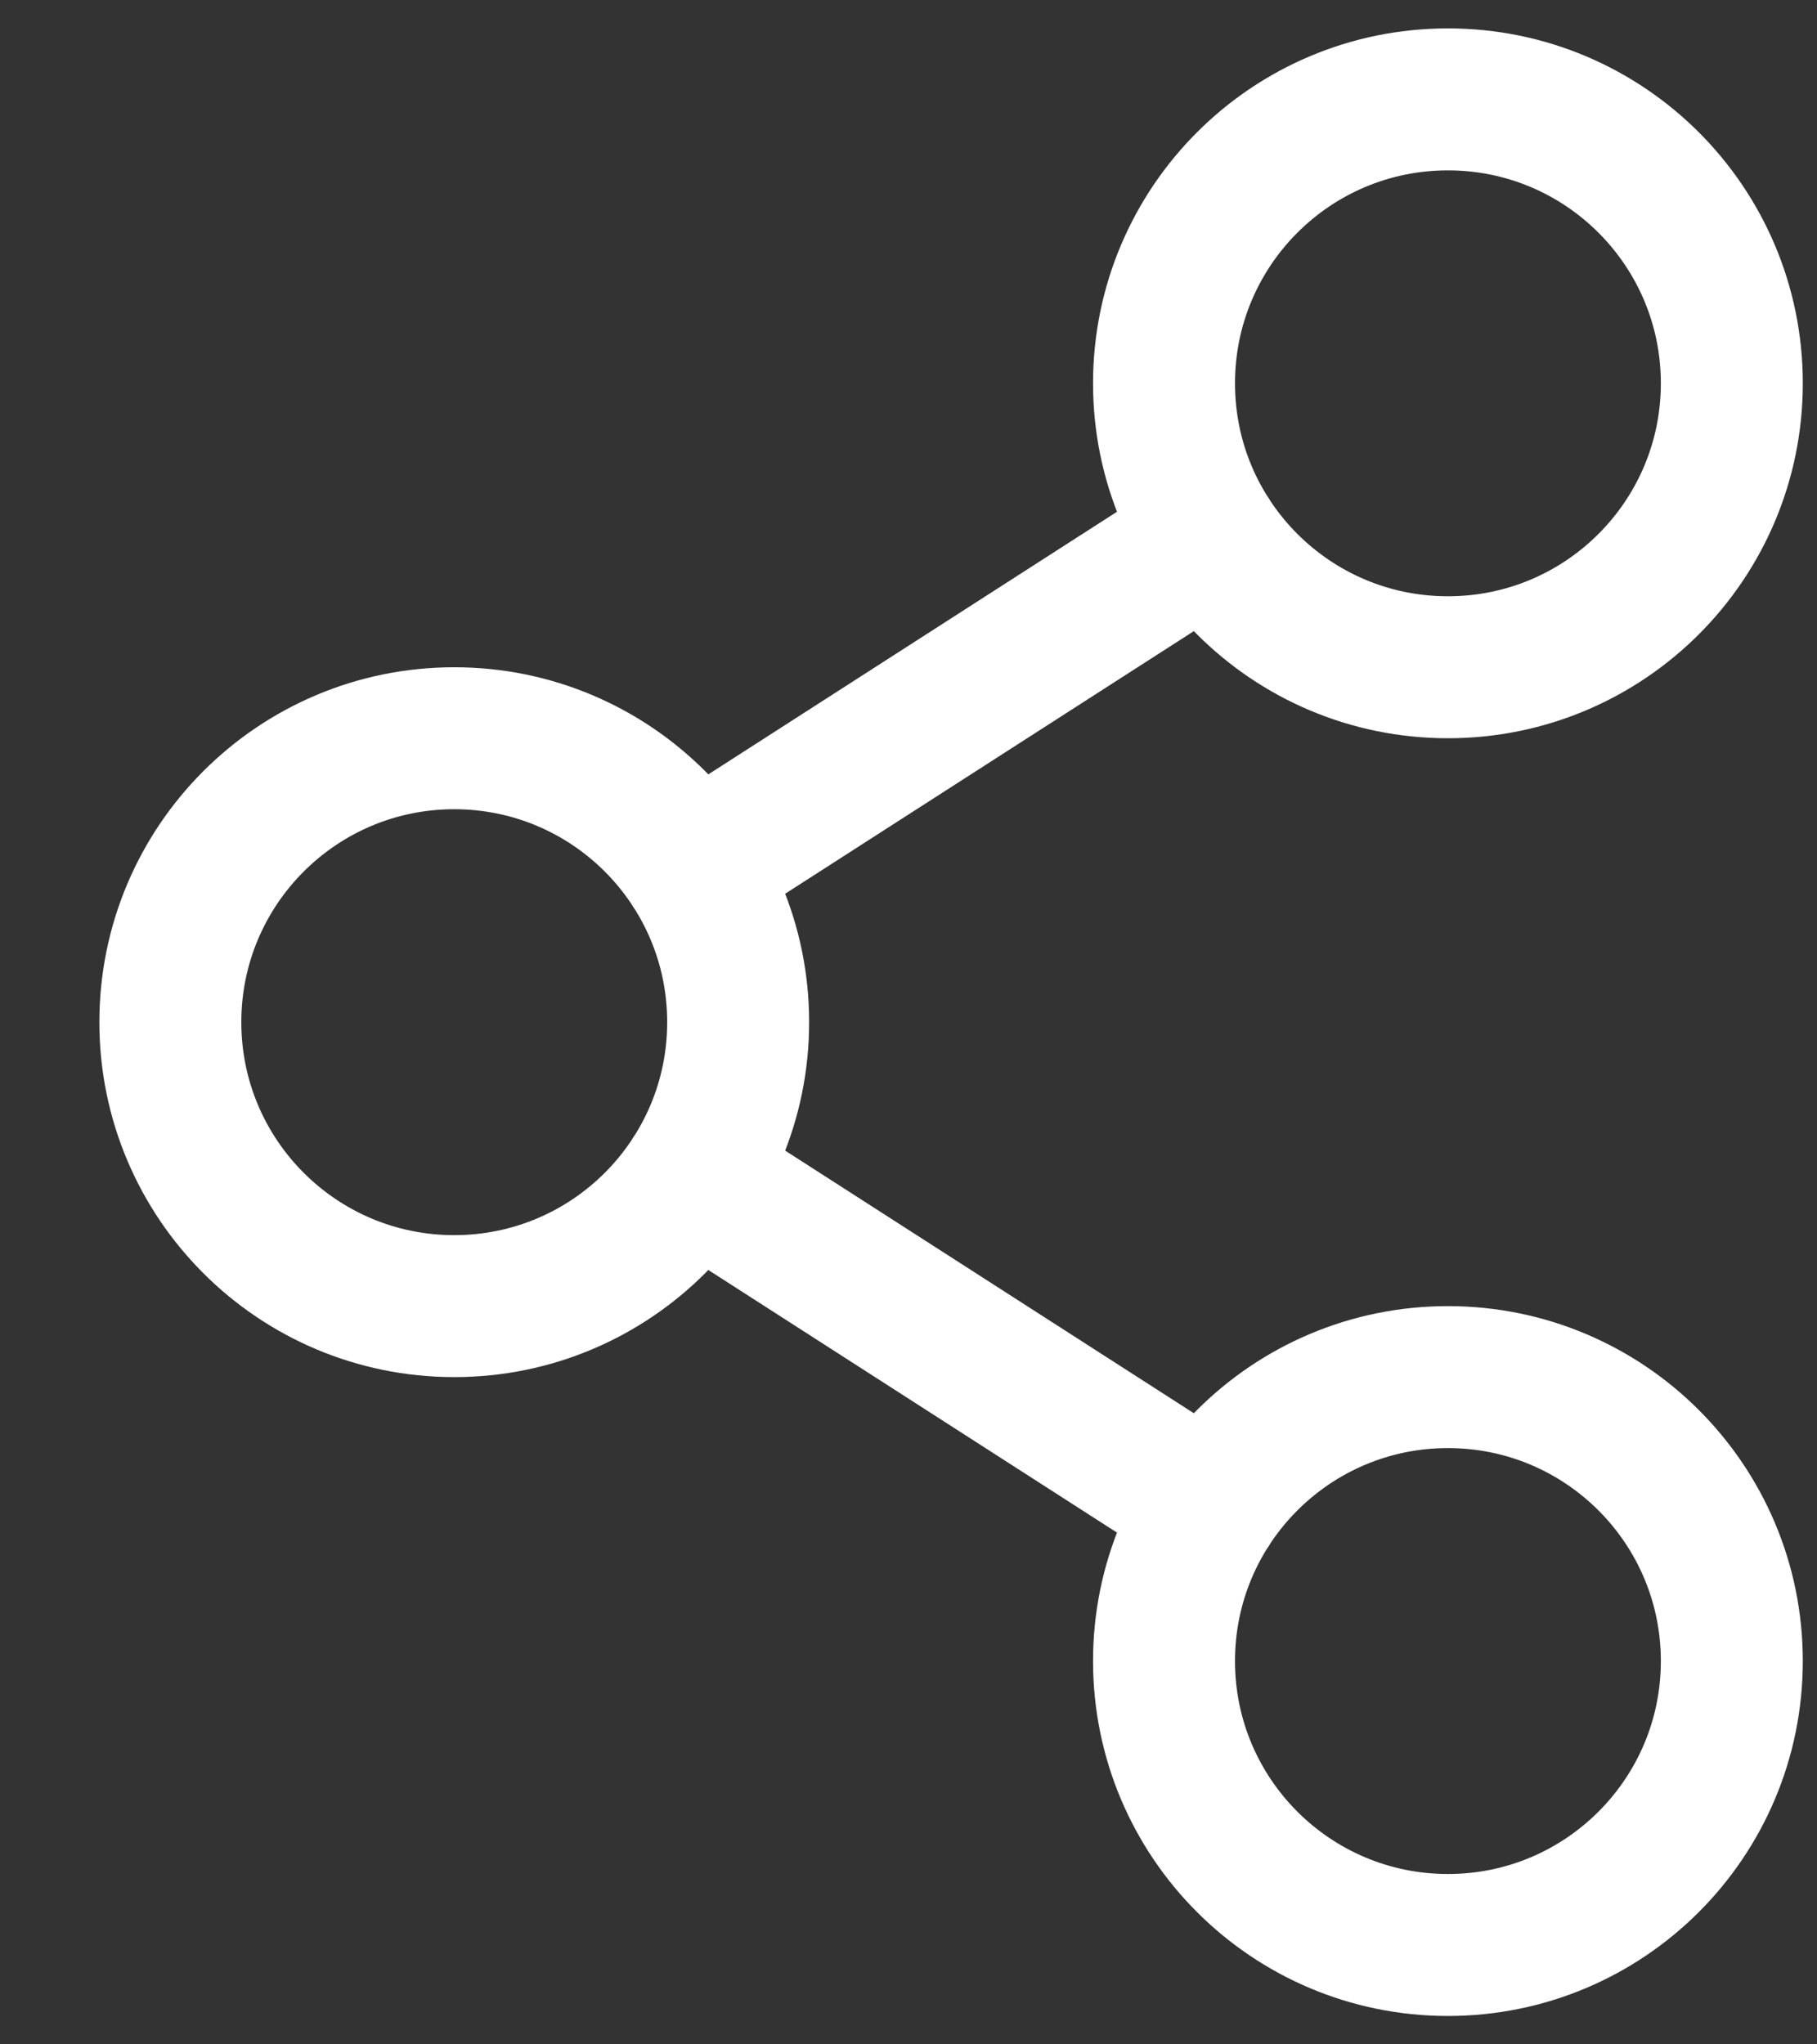 <svg xmlns="http://www.w3.org/2000/svg" width="16" height="18" fill="none" viewBox="0 0 16 18"><rect x="0" y="0" width="16" height="18" fill="#333333" stroke="none"/><path stroke="#fff" stroke-linecap="round" stroke-linejoin="round" stroke-width="1.25" d="M10.648 4.727L6.102 7.648M6.102 10.352L10.648 13.273M6.5 9C6.5 10.381 5.381 11.5 4 11.5C2.619 11.5 1.5 10.381 1.5 9C1.5 7.619 2.619 6.5 4 6.5C5.381 6.5 6.5 7.619 6.5 9ZM15.25 14.625C15.25 16.006 14.131 17.125 12.75 17.125C11.369 17.125 10.25 16.006 10.25 14.625C10.25 13.244 11.369 12.125 12.75 12.125C14.131 12.125 15.25 13.244 15.25 14.625ZM15.25 3.375C15.25 4.756 14.131 5.875 12.75 5.875C11.369 5.875 10.25 4.756 10.25 3.375C10.25 1.994 11.369 0.875 12.75 0.875C14.131 0.875 15.25 1.994 15.25 3.375Z"/></svg>